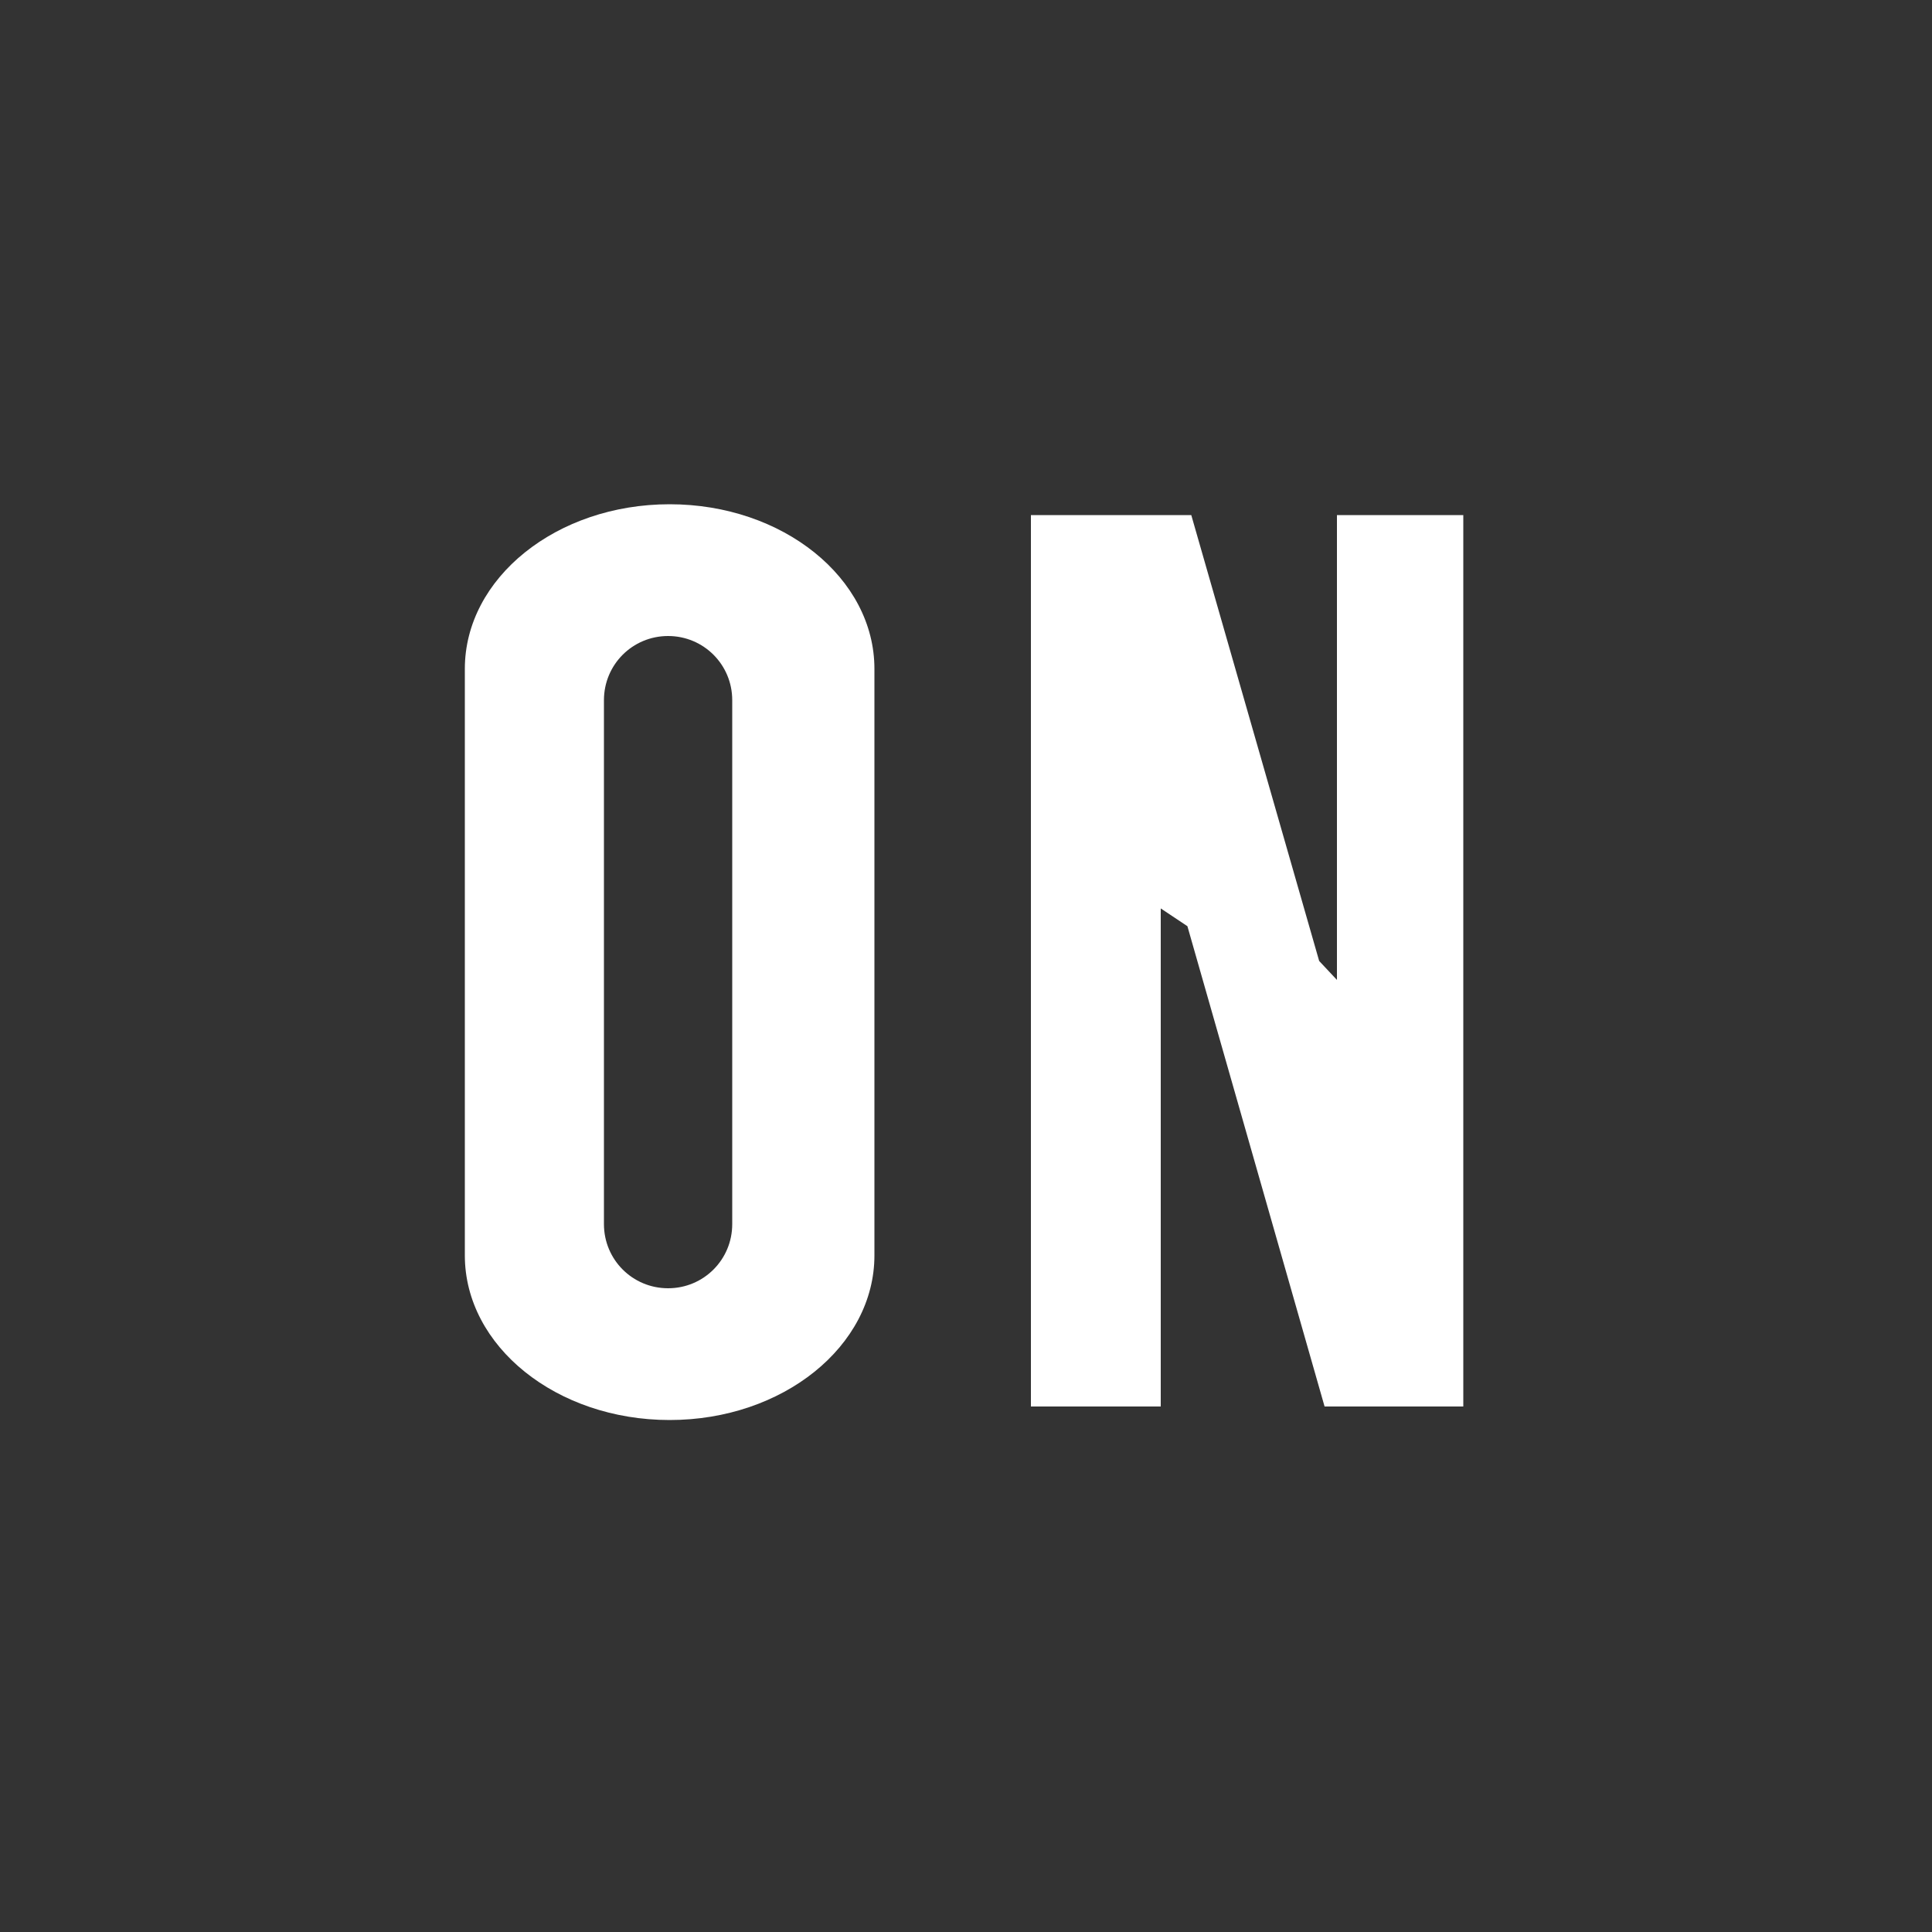 <?xml version="1.0" encoding="UTF-8" standalone="no"?>
<!-- Generator: Adobe Illustrator 23.0.6, SVG Export Plug-In . SVG Version: 6.00 Build 0)  -->

<svg
   version="1.1"
   id="Layer_1"
   x="0px"
   y="0px"
   viewBox="0 0 500 500"
   style="enable-background:new 0 0 500 500;"
   xml:space="preserve"
   xmlns="http://www.w3.org/2000/svg"
   xmlns:svg="http://www.w3.org/2000/svg"><rect x="0" y="0" width="500" height="500" fill="#333333" stroke="none"/><defs
   id="defs15" />
<style
   type="text/css"
   id="style2">
	.st0{fill:#FFFFFF;}
</style>
<g
   id="Layer_1_1_">
</g>
<g
   id="Layer_1_2_">
</g>
<g
   id="g10">
	<path
   class="st0"
   d="M173.3,367.5c29.3,0,53-19.1,53-42.6V173.1c0-23.5-23.7-42.6-53-42.6c-29.3,0-53,19.1-53,42.6v151.8   C120.3,348.4,144,367.5,173.3,367.5z M156.3,181.2c0-9.2,7.4-16.6,16.6-16.6s16.6,7.4,16.6,16.6v135.6c0,9.2-7.4,16.6-16.6,16.6   s-16.6-7.4-16.6-16.6V181.2z"
   id="path6" />
	<polygon
   class="st0"
   points="266.8,133.3 266.8,364 300.4,364 300.4,235.1 307.3,239.7 342.8,364 378.7,364 378.7,133.3 346,133.3    346,253.6 341.4,248.7 308.3,133.3  "
   id="polygon8" />
</g>
</svg>

